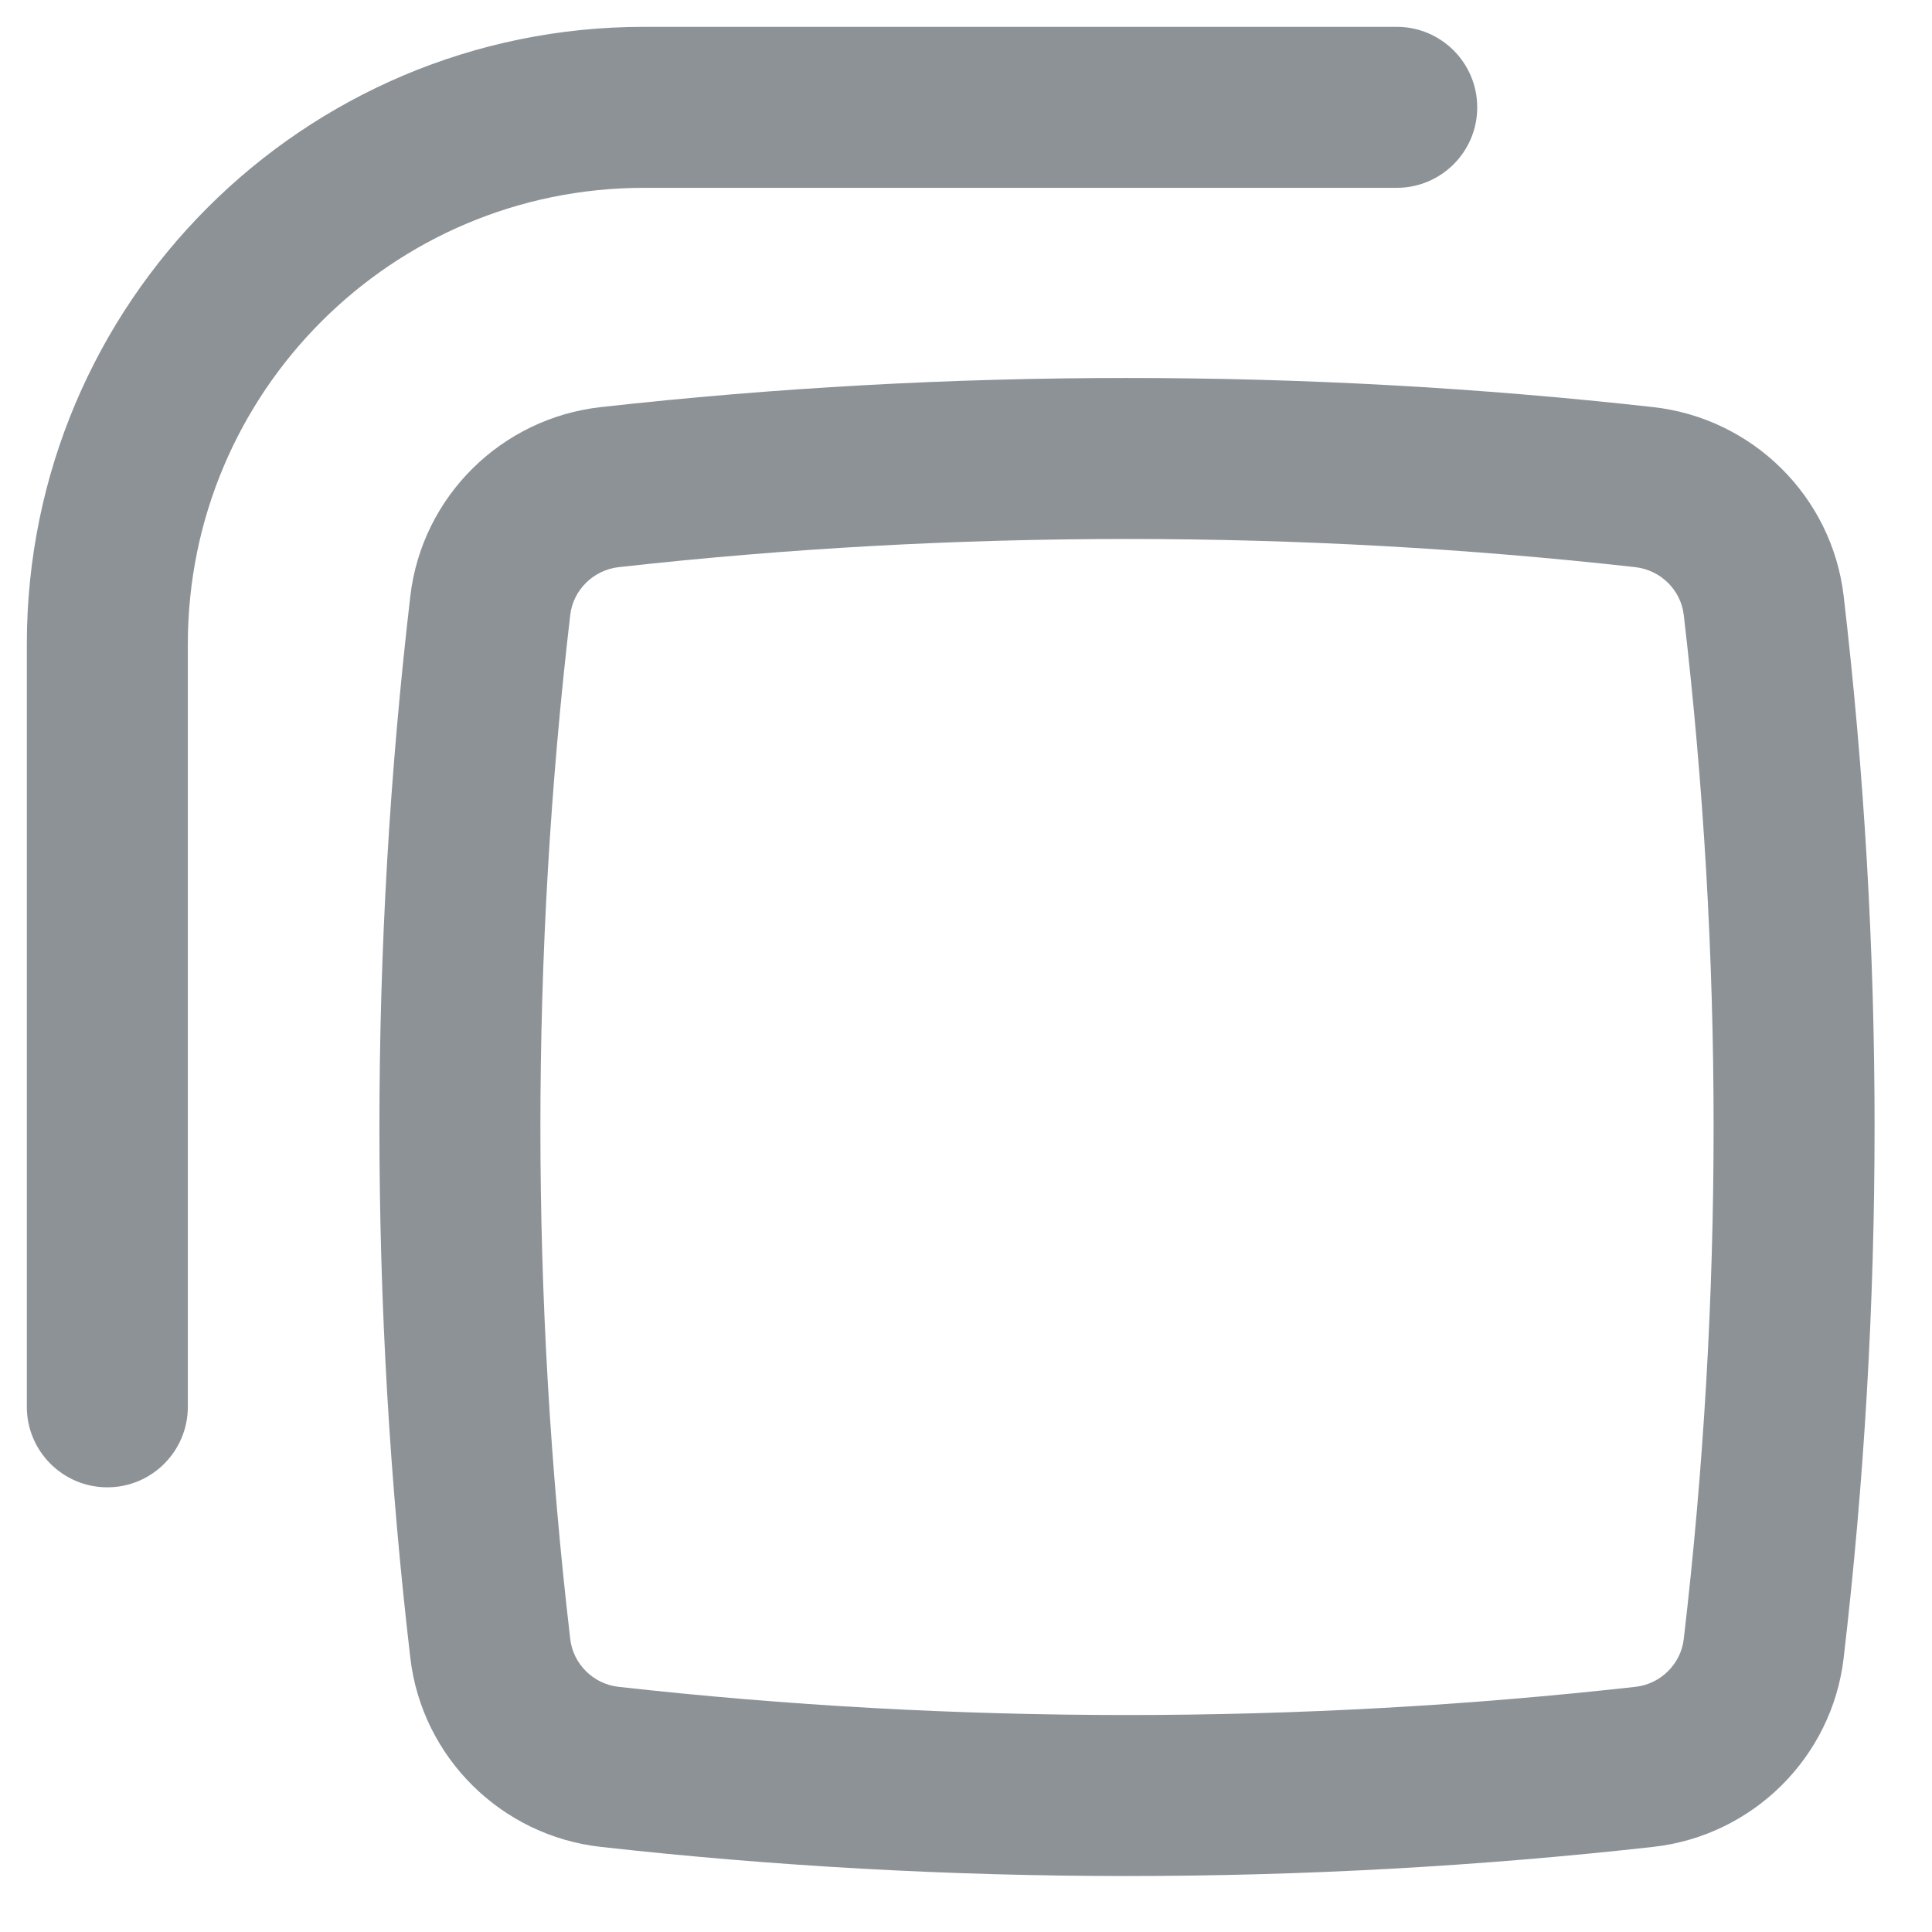 <svg width="18" height="18" viewBox="0 0 18 18" fill="none" xmlns="http://www.w3.org/2000/svg">
<path d="M6 0.25C2.824 0.25 0.25 2.824 0.25 6V13.107C0.25 13.521 0.586 13.857 1 13.857C1.414 13.857 1.75 13.521 1.75 13.107V6C1.75 3.653 3.653 1.75 6 1.75H13.013C13.427 1.75 13.763 1.414 13.763 1C13.763 0.586 13.427 0.25 13.013 0.25H6Z" fill="#8D9297"/>
<path fill-rule="evenodd" clip-rule="evenodd" d="M15.403 3.793C12.162 3.431 8.838 3.431 5.597 3.793C4.674 3.896 3.932 4.623 3.823 5.553C3.439 8.84 3.439 12.16 3.823 15.447C3.932 16.377 4.674 17.104 5.597 17.207C8.838 17.569 12.162 17.569 15.403 17.207C16.326 17.104 17.068 16.377 17.177 15.447C17.561 12.16 17.561 8.84 17.177 5.553C17.068 4.623 16.326 3.896 15.403 3.793ZM5.764 5.284C8.894 4.934 12.106 4.934 15.236 5.284C15.473 5.311 15.66 5.498 15.687 5.728C16.058 8.898 16.058 12.102 15.687 15.272C15.66 15.502 15.473 15.69 15.236 15.716C12.106 16.066 8.894 16.066 5.764 15.716C5.527 15.69 5.34 15.502 5.313 15.272C4.942 12.102 4.942 8.898 5.313 5.728C5.34 5.498 5.527 5.311 5.764 5.284Z" fill="#8D9297"/>
</svg>
